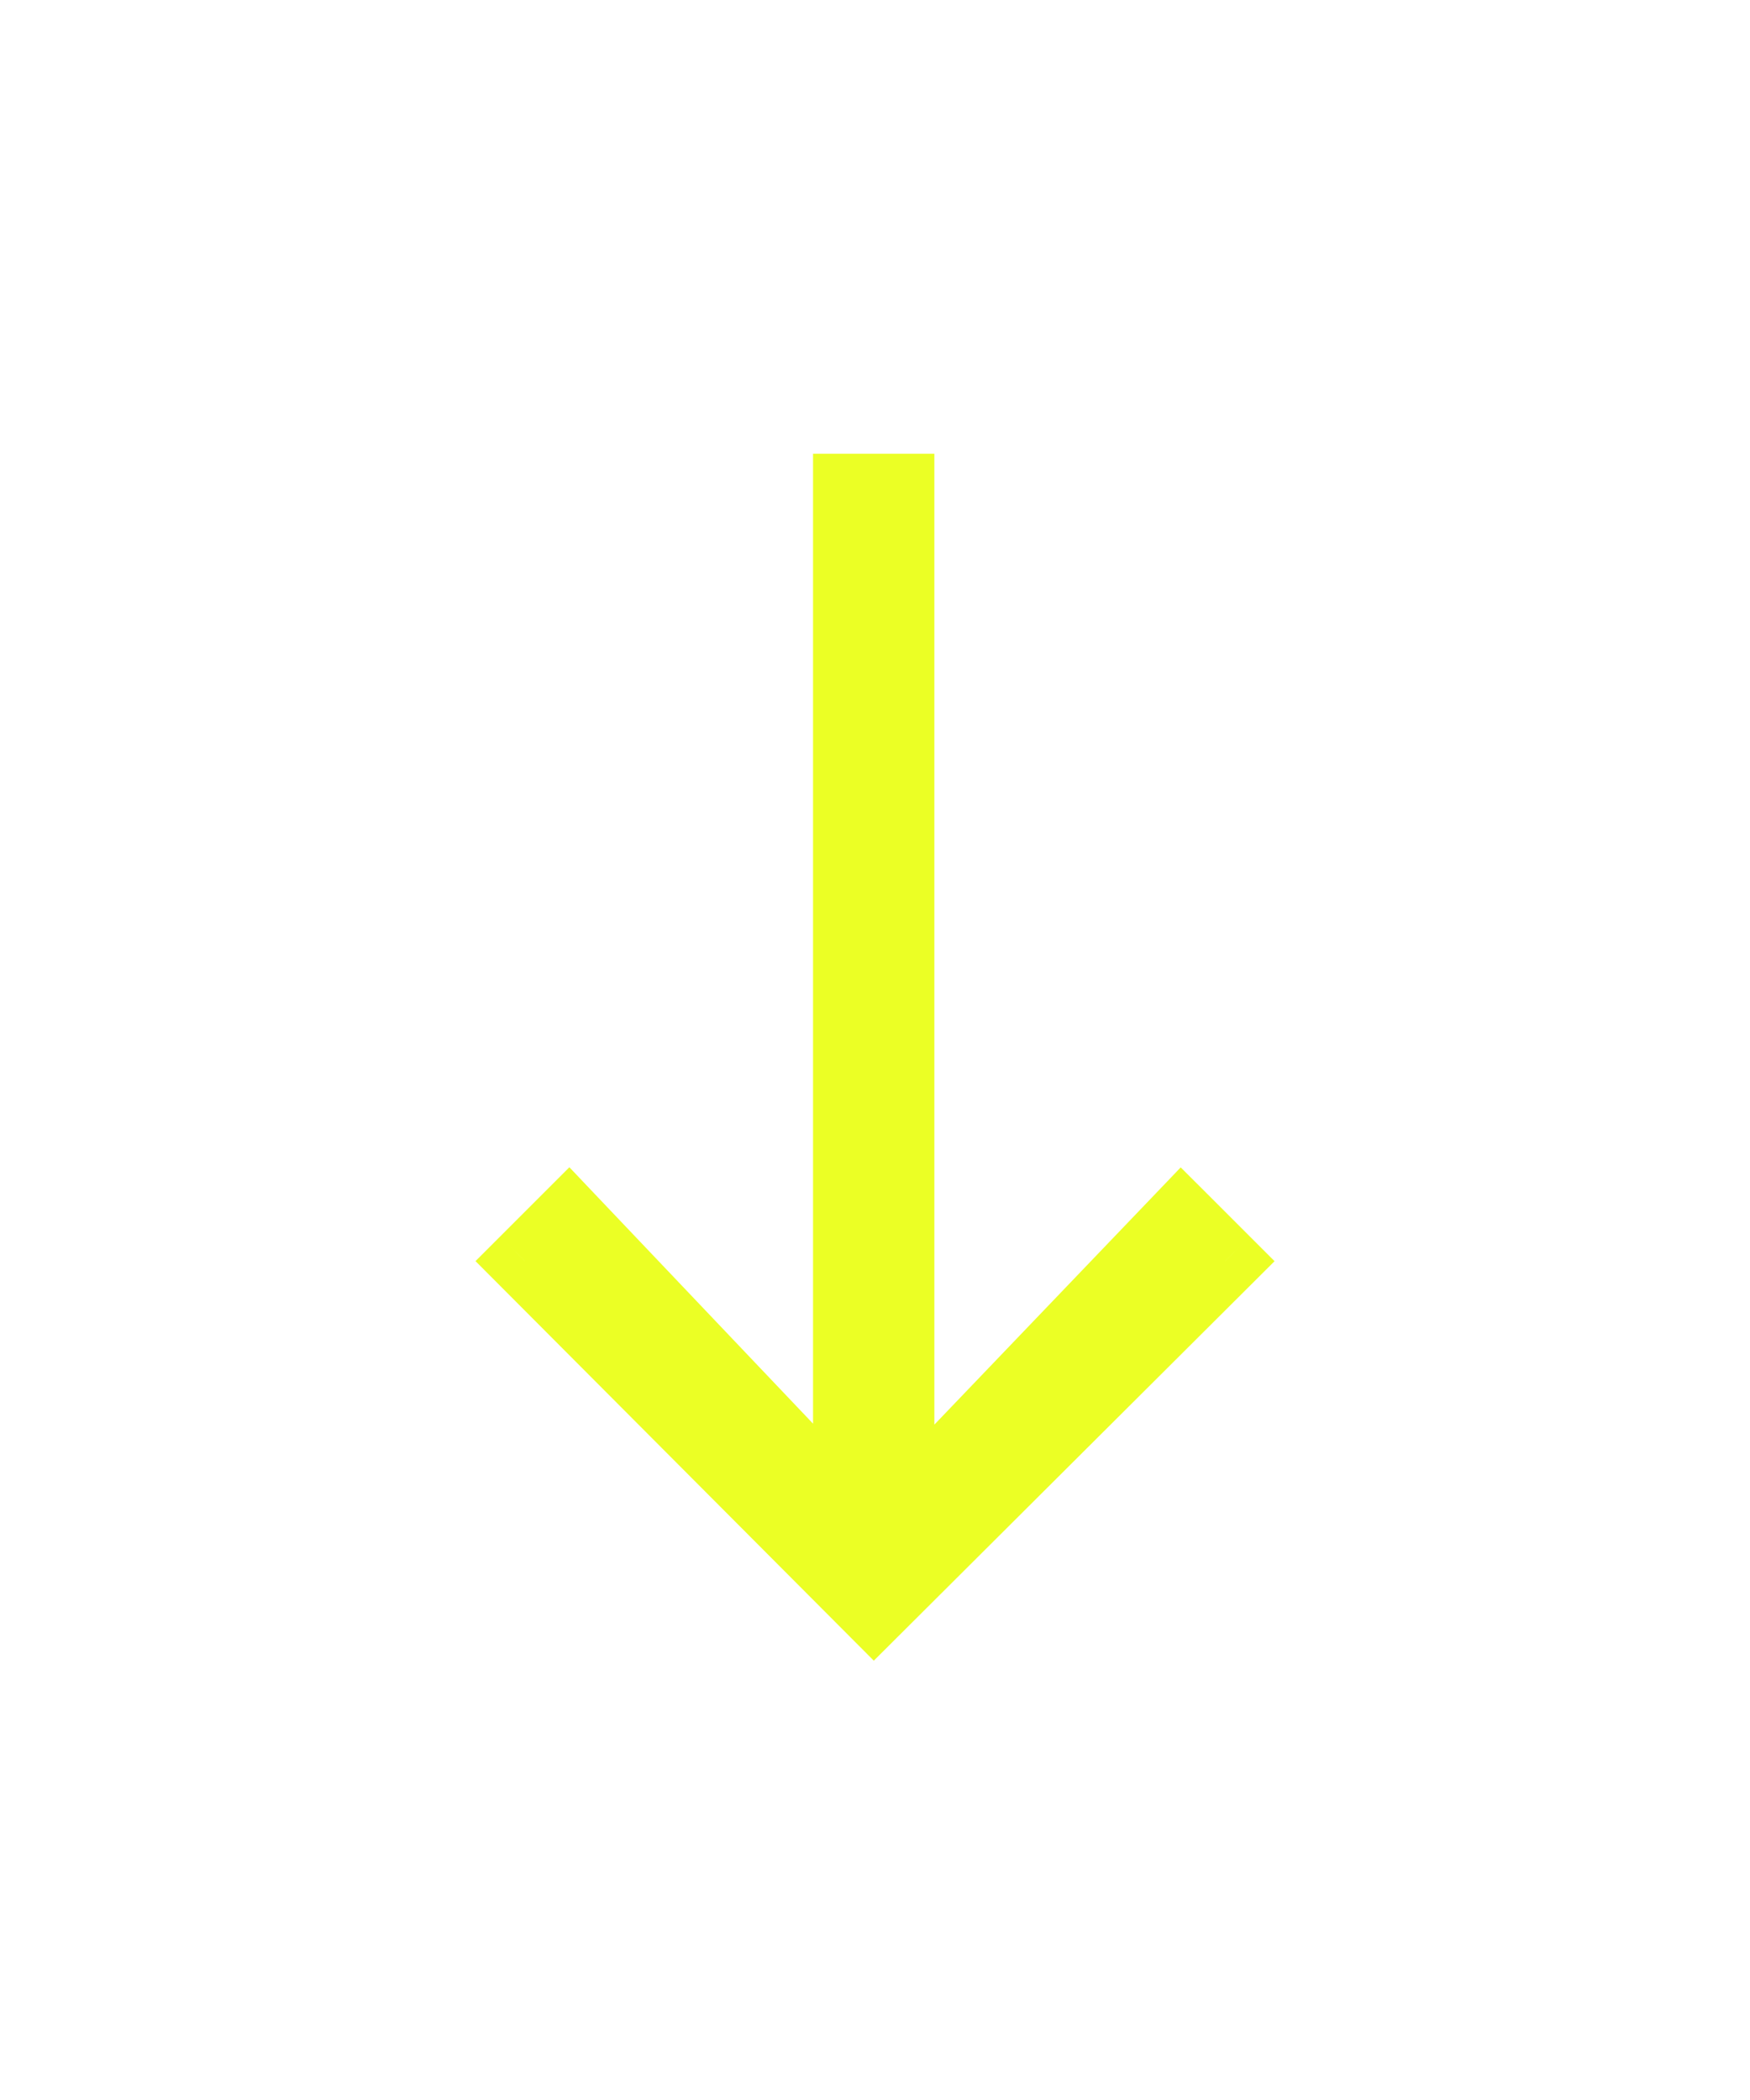 <svg width="25" height="30" viewBox="0 0 25 30" fill="none" xmlns="http://www.w3.org/2000/svg">
<g filter="url(#filter0_d_1258_39958)">
<path fill-rule="evenodd" clip-rule="evenodd" d="M12.115 21.59L8.125 17.392L7.5 18.017L12.484 23.017L17.5 18.017L16.875 17.392L12.848 21.597L12.848 6.982L12.115 6.982L12.115 21.59Z" fill="#EBFF25"/>
<path d="M8.125 17.392L8.487 17.047L8.134 16.675L7.771 17.038L8.125 17.392ZM12.115 21.59L11.753 21.935L12.615 22.842L12.615 21.59L12.115 21.59ZM7.5 18.017L7.146 17.663L6.793 18.016L7.146 18.37L7.5 18.017ZM12.484 23.017L12.13 23.37L12.483 23.724L12.837 23.371L12.484 23.017ZM17.5 18.017L17.853 18.371L18.208 18.017L17.854 17.663L17.5 18.017ZM16.875 17.392L17.229 17.038L16.867 16.677L16.514 17.046L16.875 17.392ZM12.848 21.597L12.348 21.597L12.348 22.842L13.209 21.943L12.848 21.597ZM12.848 6.982L13.348 6.982L13.348 6.482L12.848 6.482L12.848 6.982ZM12.115 6.982L12.115 6.482L11.615 6.482L11.615 6.982L12.115 6.982ZM7.763 17.736L11.753 21.935L12.478 21.246L8.487 17.047L7.763 17.736ZM7.854 18.37L8.479 17.745L7.771 17.038L7.146 17.663L7.854 18.37ZM12.838 22.664L7.854 17.664L7.146 18.37L12.13 23.37L12.838 22.664ZM17.147 17.663L12.131 22.663L12.837 23.371L17.853 18.371L17.147 17.663ZM16.521 17.745L17.146 18.37L17.854 17.663L17.229 17.038L16.521 17.745ZM13.209 21.943L17.236 17.737L16.514 17.046L12.487 21.251L13.209 21.943ZM12.348 6.982L12.348 21.597L13.348 21.597L13.348 6.982L12.348 6.982ZM12.115 7.482L12.848 7.482L12.848 6.482L12.115 6.482L12.115 7.482ZM12.615 21.59L12.615 6.982L11.615 6.982L11.615 21.59L12.615 21.59Z" fill="#EBFF25"/>
</g>
<defs>
<filter id="filter0_d_1258_39958" x="0.949" y="0.638" width="23.103" height="28.93" filterUnits="userSpaceOnUse" color-interpolation-filters="sRGB">
<feFlood flood-opacity="0" result="BackgroundImageFix"/>
<feColorMatrix in="SourceAlpha" type="matrix" values="0 0 0 0 0 0 0 0 0 0 0 0 0 0 0 0 0 0 127 0" result="hardAlpha"/>
<feOffset/>
<feGaussianBlur stdDeviation="2.922"/>
<feComposite in2="hardAlpha" operator="out"/>
<feColorMatrix type="matrix" values="0 0 0 0 1 0 0 0 0 1 0 0 0 0 1 0 0 0 0.25 0"/>
<feBlend mode="normal" in2="BackgroundImageFix" result="effect1_dropShadow_1258_39958"/>
<feBlend mode="normal" in="SourceGraphic" in2="effect1_dropShadow_1258_39958" result="shape"/>
</filter>
</defs>
</svg>
